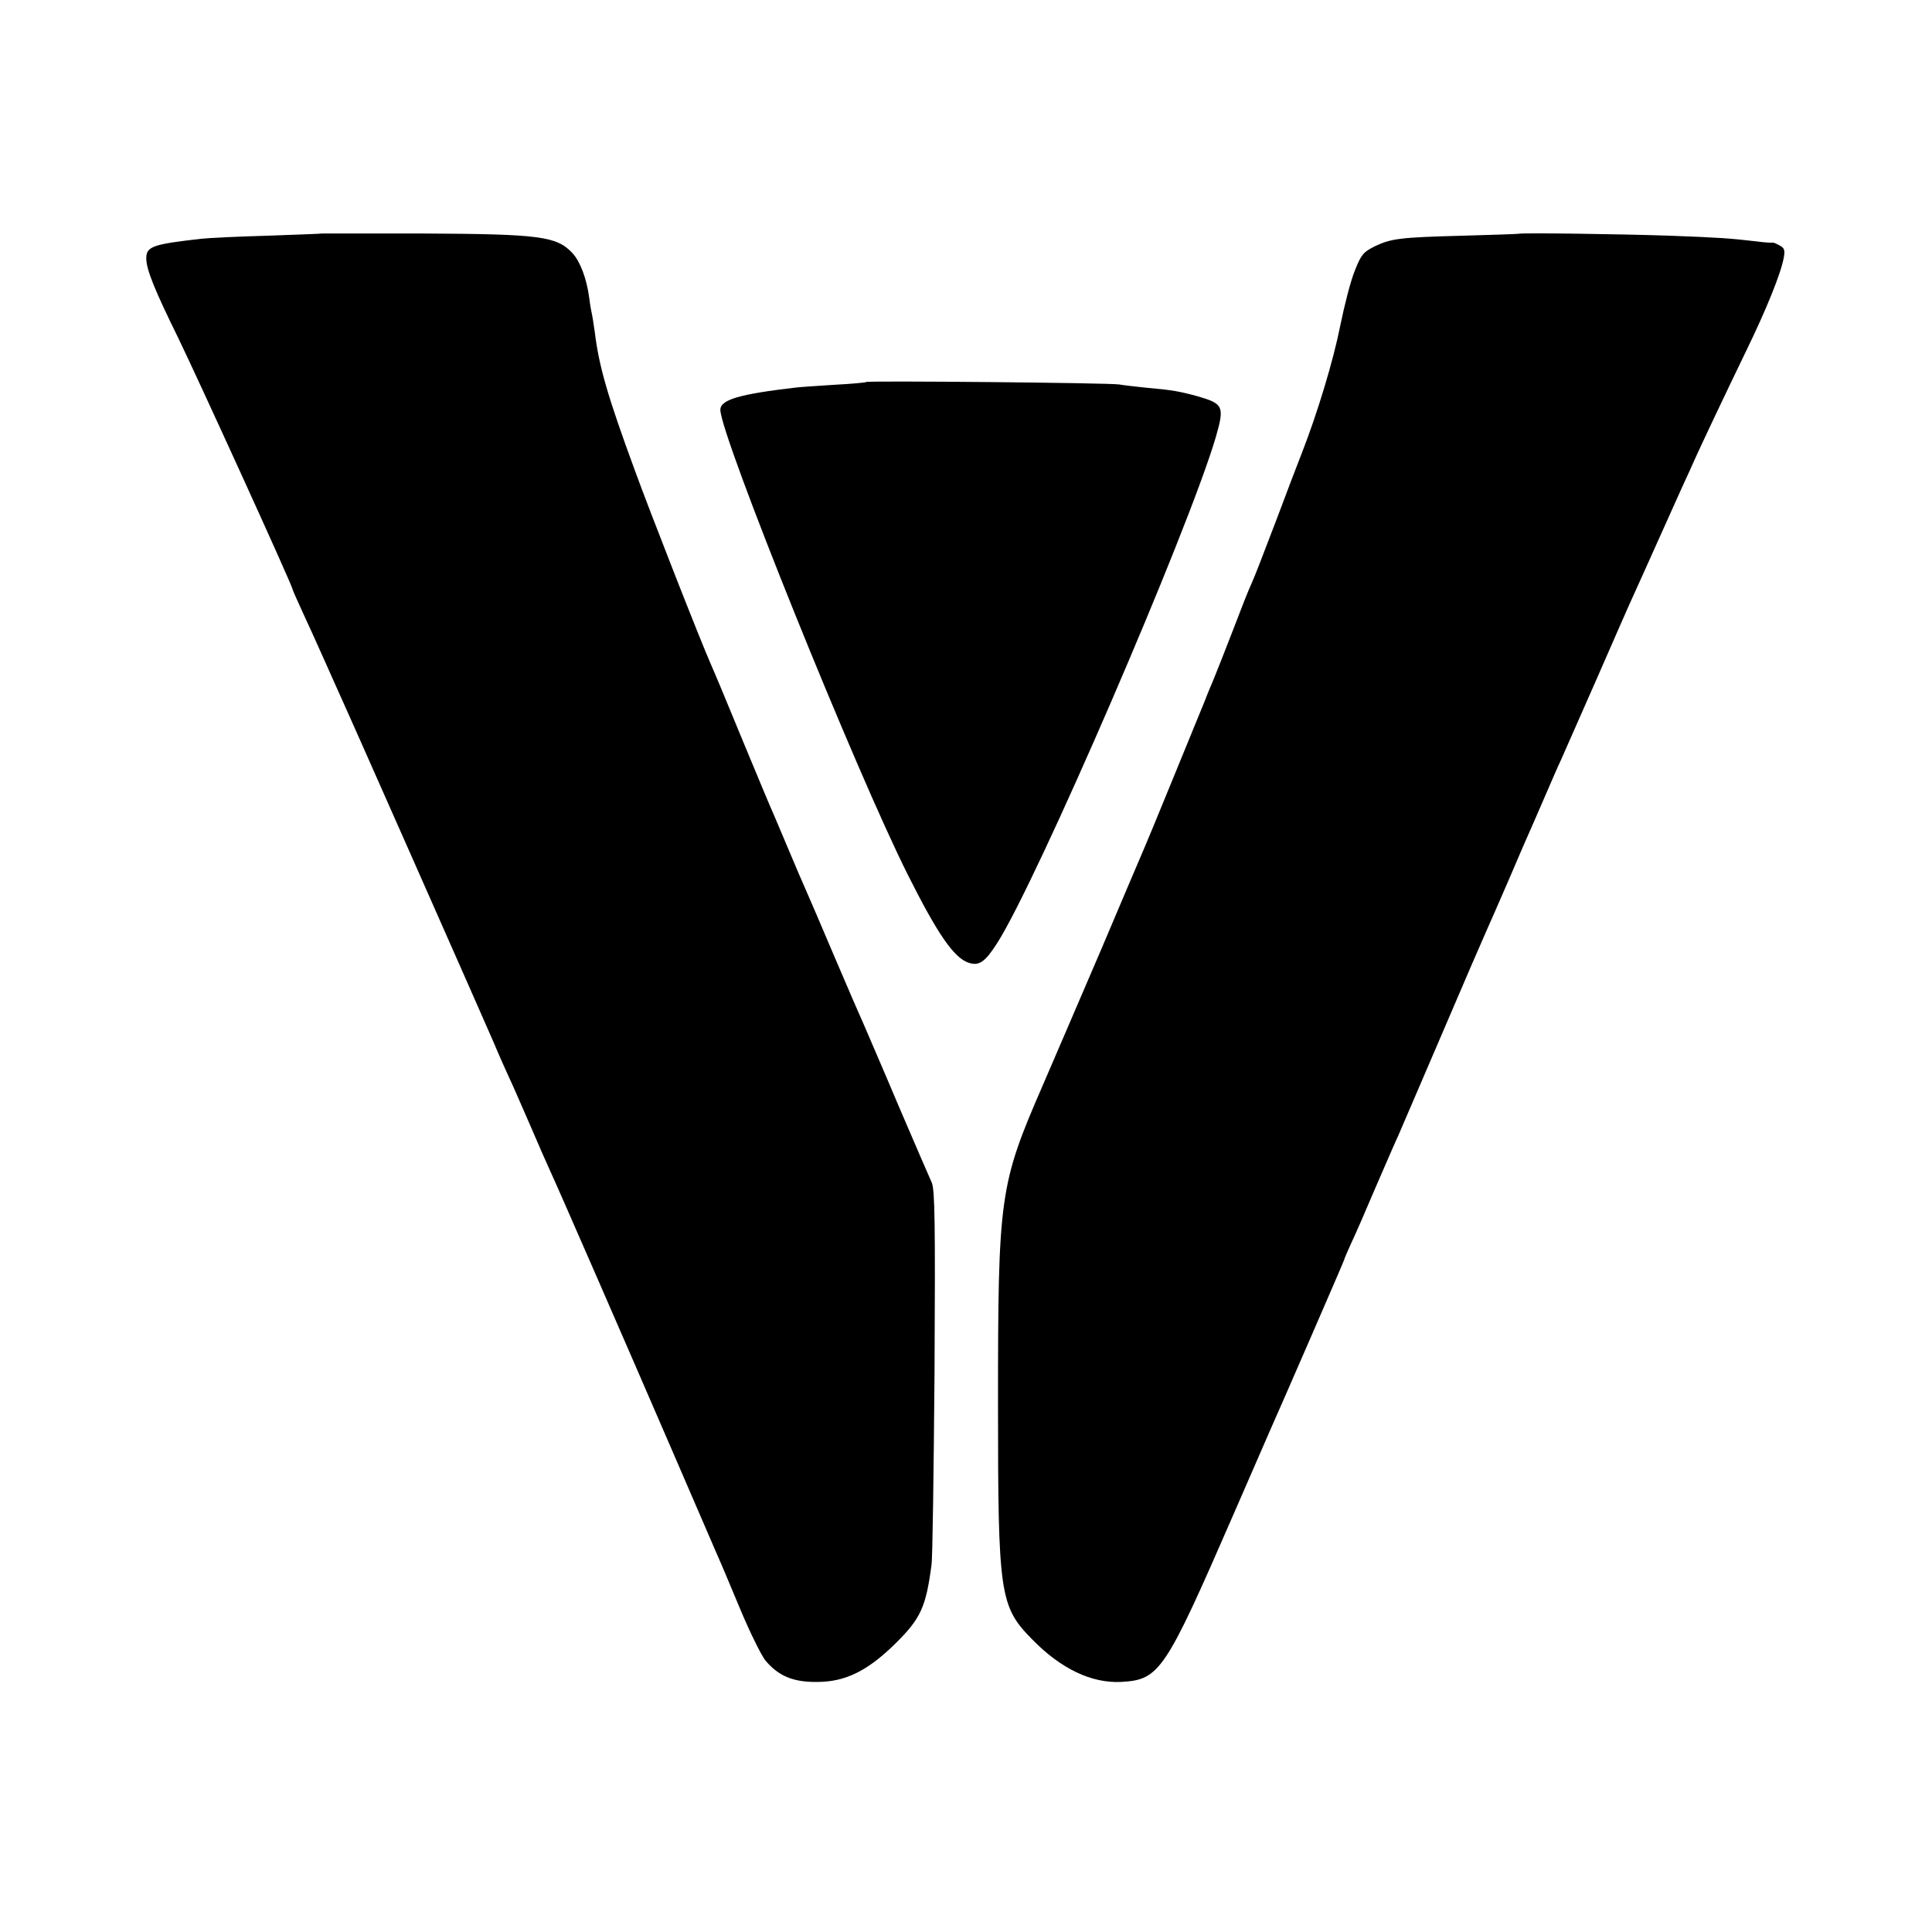 <?xml version="1.0" standalone="no"?>
<!DOCTYPE svg PUBLIC "-//W3C//DTD SVG 20010904//EN"
 "http://www.w3.org/TR/2001/REC-SVG-20010904/DTD/svg10.dtd">
<svg version="1.0" xmlns="http://www.w3.org/2000/svg"
 width="700pt" height="700pt" viewBox="0 0 700 700"
 preserveAspectRatio="xMidYMid meet">
<g transform="translate(0,700) scale(0.1,-0.1)"
fill="#000000" stroke="none">
<path d="M1167 6154 c-1 -1 -90 -4 -197 -8 -107 -3 -215 -8 -240 -11 -177 -20
-200 -28 -200 -71 0 -40 29 -112 116 -289 71 -146 414 -898 414 -910 0 -2 16
-39 36 -82 20 -43 53 -116 74 -163 21 -47 47 -105 58 -130 28 -60 521 -1175
562 -1270 17 -41 42 -97 55 -125 13 -27 46 -104 75 -170 28 -66 60 -138 70
-160 30 -64 290 -661 446 -1022 79 -183 152 -352 162 -375 11 -24 48 -112 83
-196 35 -84 77 -169 92 -188 47 -56 100 -79 187 -78 103 0 184 40 286 141 90
89 109 131 129 283 4 25 8 340 11 700 3 545 1 660 -10 685 -8 17 -62 143 -121
280 -58 138 -115 268 -124 290 -10 22 -58 132 -106 245 -48 113 -95 223 -105
245 -10 22 -37 85 -60 140 -23 55 -48 114 -55 130 -8 17 -55 129 -105 250 -96
232 -99 240 -123 295 -39 88 -224 560 -278 709 -97 264 -129 374 -144 498 -4
26 -8 55 -10 63 -2 8 -7 35 -10 60 -9 70 -33 133 -61 163 -57 61 -117 69 -542
71 -200 0 -364 0 -365 0z"/>
<path d="M5502 6153 c-4 -1 -95 -4 -202 -7 -227 -6 -260 -10 -320 -39 -40 -20
-48 -29 -71 -87 -15 -36 -38 -126 -53 -200 -25 -126 -82 -315 -139 -461 -14
-35 -55 -143 -91 -239 -67 -175 -74 -194 -94 -240 -7 -14 -37 -90 -67 -169
-31 -80 -62 -159 -69 -175 -7 -17 -21 -49 -29 -71 -48 -117 -210 -514 -222
-540 -7 -16 -76 -178 -153 -360 -78 -181 -174 -406 -215 -500 -156 -359 -161
-398 -161 -1155 0 -687 6 -730 123 -849 105 -108 216 -160 323 -155 140 8 159
37 408 609 67 154 128 294 135 310 33 73 265 607 265 610 0 3 11 28 24 57 14
29 55 123 91 208 37 85 73 169 81 185 7 17 79 183 159 370 80 187 152 354 160
371 8 17 44 100 81 185 36 85 74 172 84 194 10 22 32 74 50 115 18 41 42 98
55 125 12 28 71 160 130 295 59 135 118 270 132 300 14 30 54 120 90 200 36
80 76 169 89 198 13 28 36 78 50 110 36 78 93 199 179 377 75 154 128 285 138
342 5 27 2 35 -16 44 -12 7 -23 11 -25 10 -1 -1 -26 0 -55 4 -103 12 -134 14
-317 21 -180 6 -533 11 -548 7z"/>
<path d="M3139 5616 c-2 -2 -53 -7 -114 -10 -60 -4 -123 -8 -140 -10 -206 -24
-275 -44 -275 -81 0 -92 492 -1313 681 -1688 106 -211 165 -297 218 -315 38
-13 60 2 104 71 144 225 692 1493 792 1833 32 111 28 121 -65 148 -66 18 -93
23 -185 31 -38 4 -83 9 -100 12 -34 6 -910 14 -916 9z"/>
</g>
</svg>
